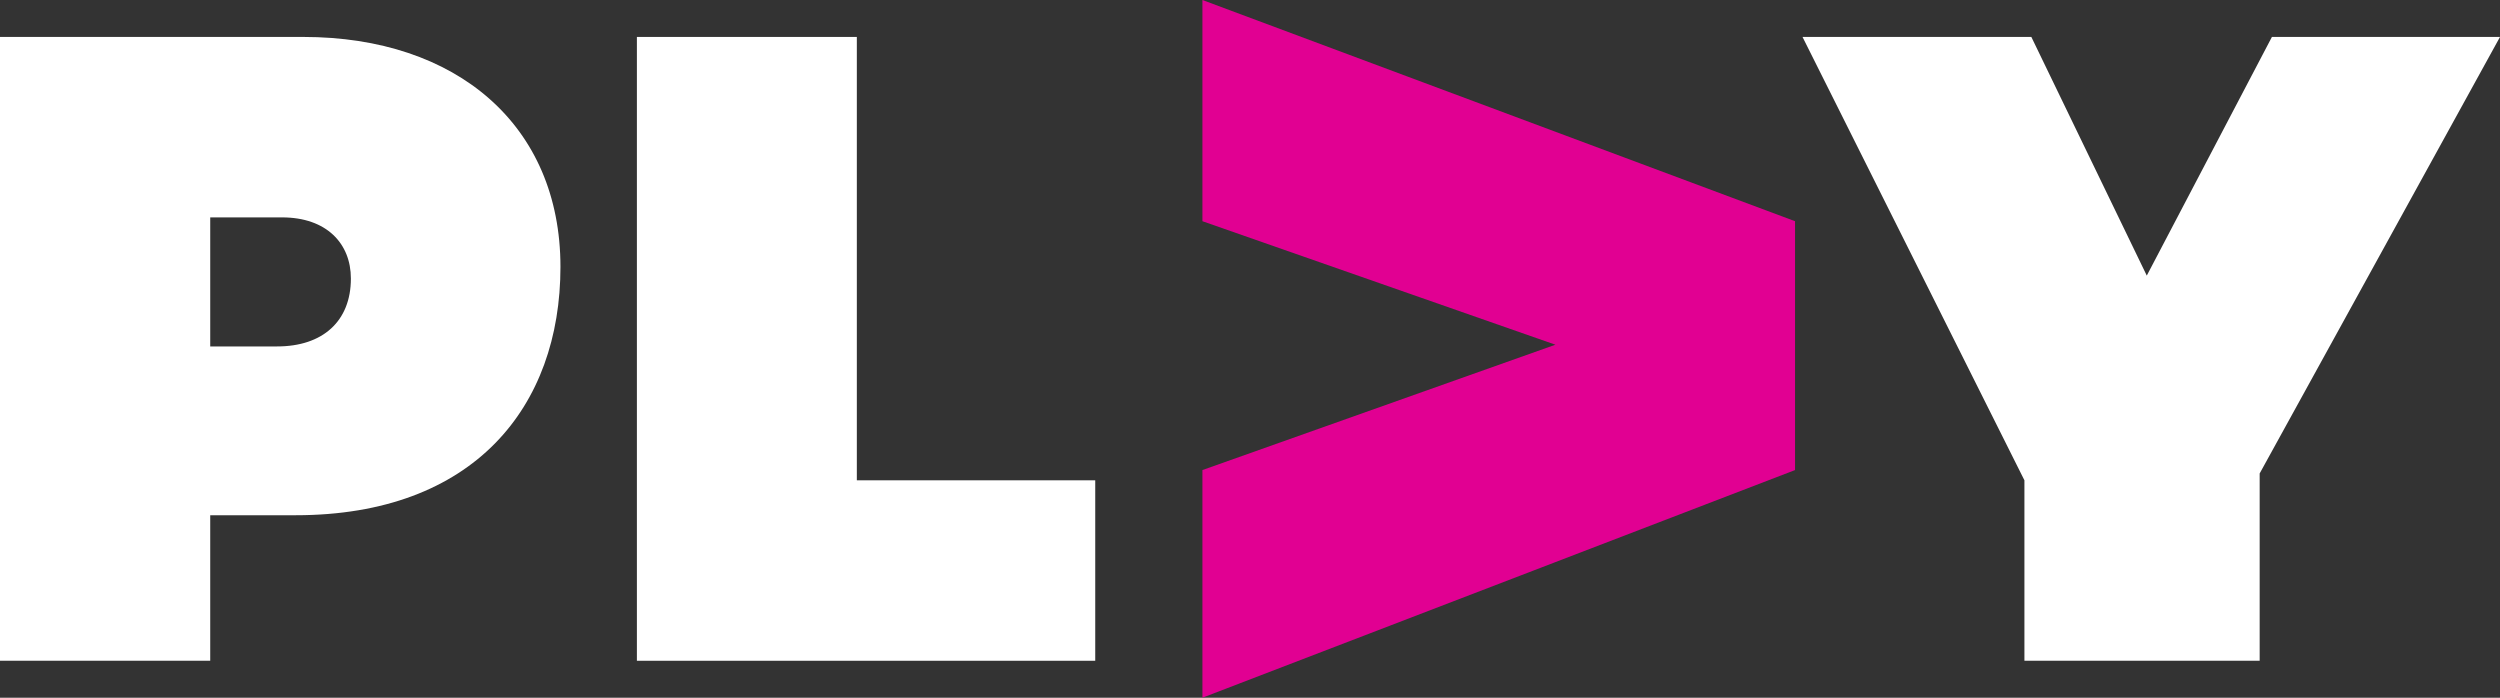 <svg xmlns="http://www.w3.org/2000/svg" width="588.649" height="164.283" viewBox="0 0 588.649 164.283">
  <rect x="0" y="0" width="588.649" height="164.283" fill="#333333" stroke="none"/>
  <g id="Group_332" data-name="Group 332" transform="translate(-252.635 -430.5)">
    <path id="Path_209" data-name="Path 209" d="M438.465,0V52.086l83.117,29.079L438.465,110.68v53.6l139.541-53.6V52.086Z" transform="translate(97.291 430.5)" fill="#e10092"/>
    <path id="Path_210" data-name="Path 210" d="M376.669,4.037V150.922H484.591V108.433H428.455V4.037Z" transform="translate(25.928 435.161)" fill="#fff"/>
    <path id="Path_211" data-name="Path 211" d="M378.507,4.037H307.075V150.922h49.5V116.656h20.1c42.034,0,62.365-25.586,62.365-58.48,0-33.354-24.444-54.14-60.535-54.14M356.576,76.909V46.524h16.9c10.507,0,16.219,6.169,16.219,14.394,0,10.052-6.624,15.991-17.359,15.991Z" transform="translate(-54.44 435.162)" fill="#fff"/>
    <path id="Path_212" data-name="Path 212" d="M614.566,4.037,585.1,60.232l-27.183-56.2H504.037l52.254,104.4v42.489h55.39v-44.1L668.27,4.037Z" transform="translate(173.014 435.162)" fill="#fff"/>
  </g>
</svg>
